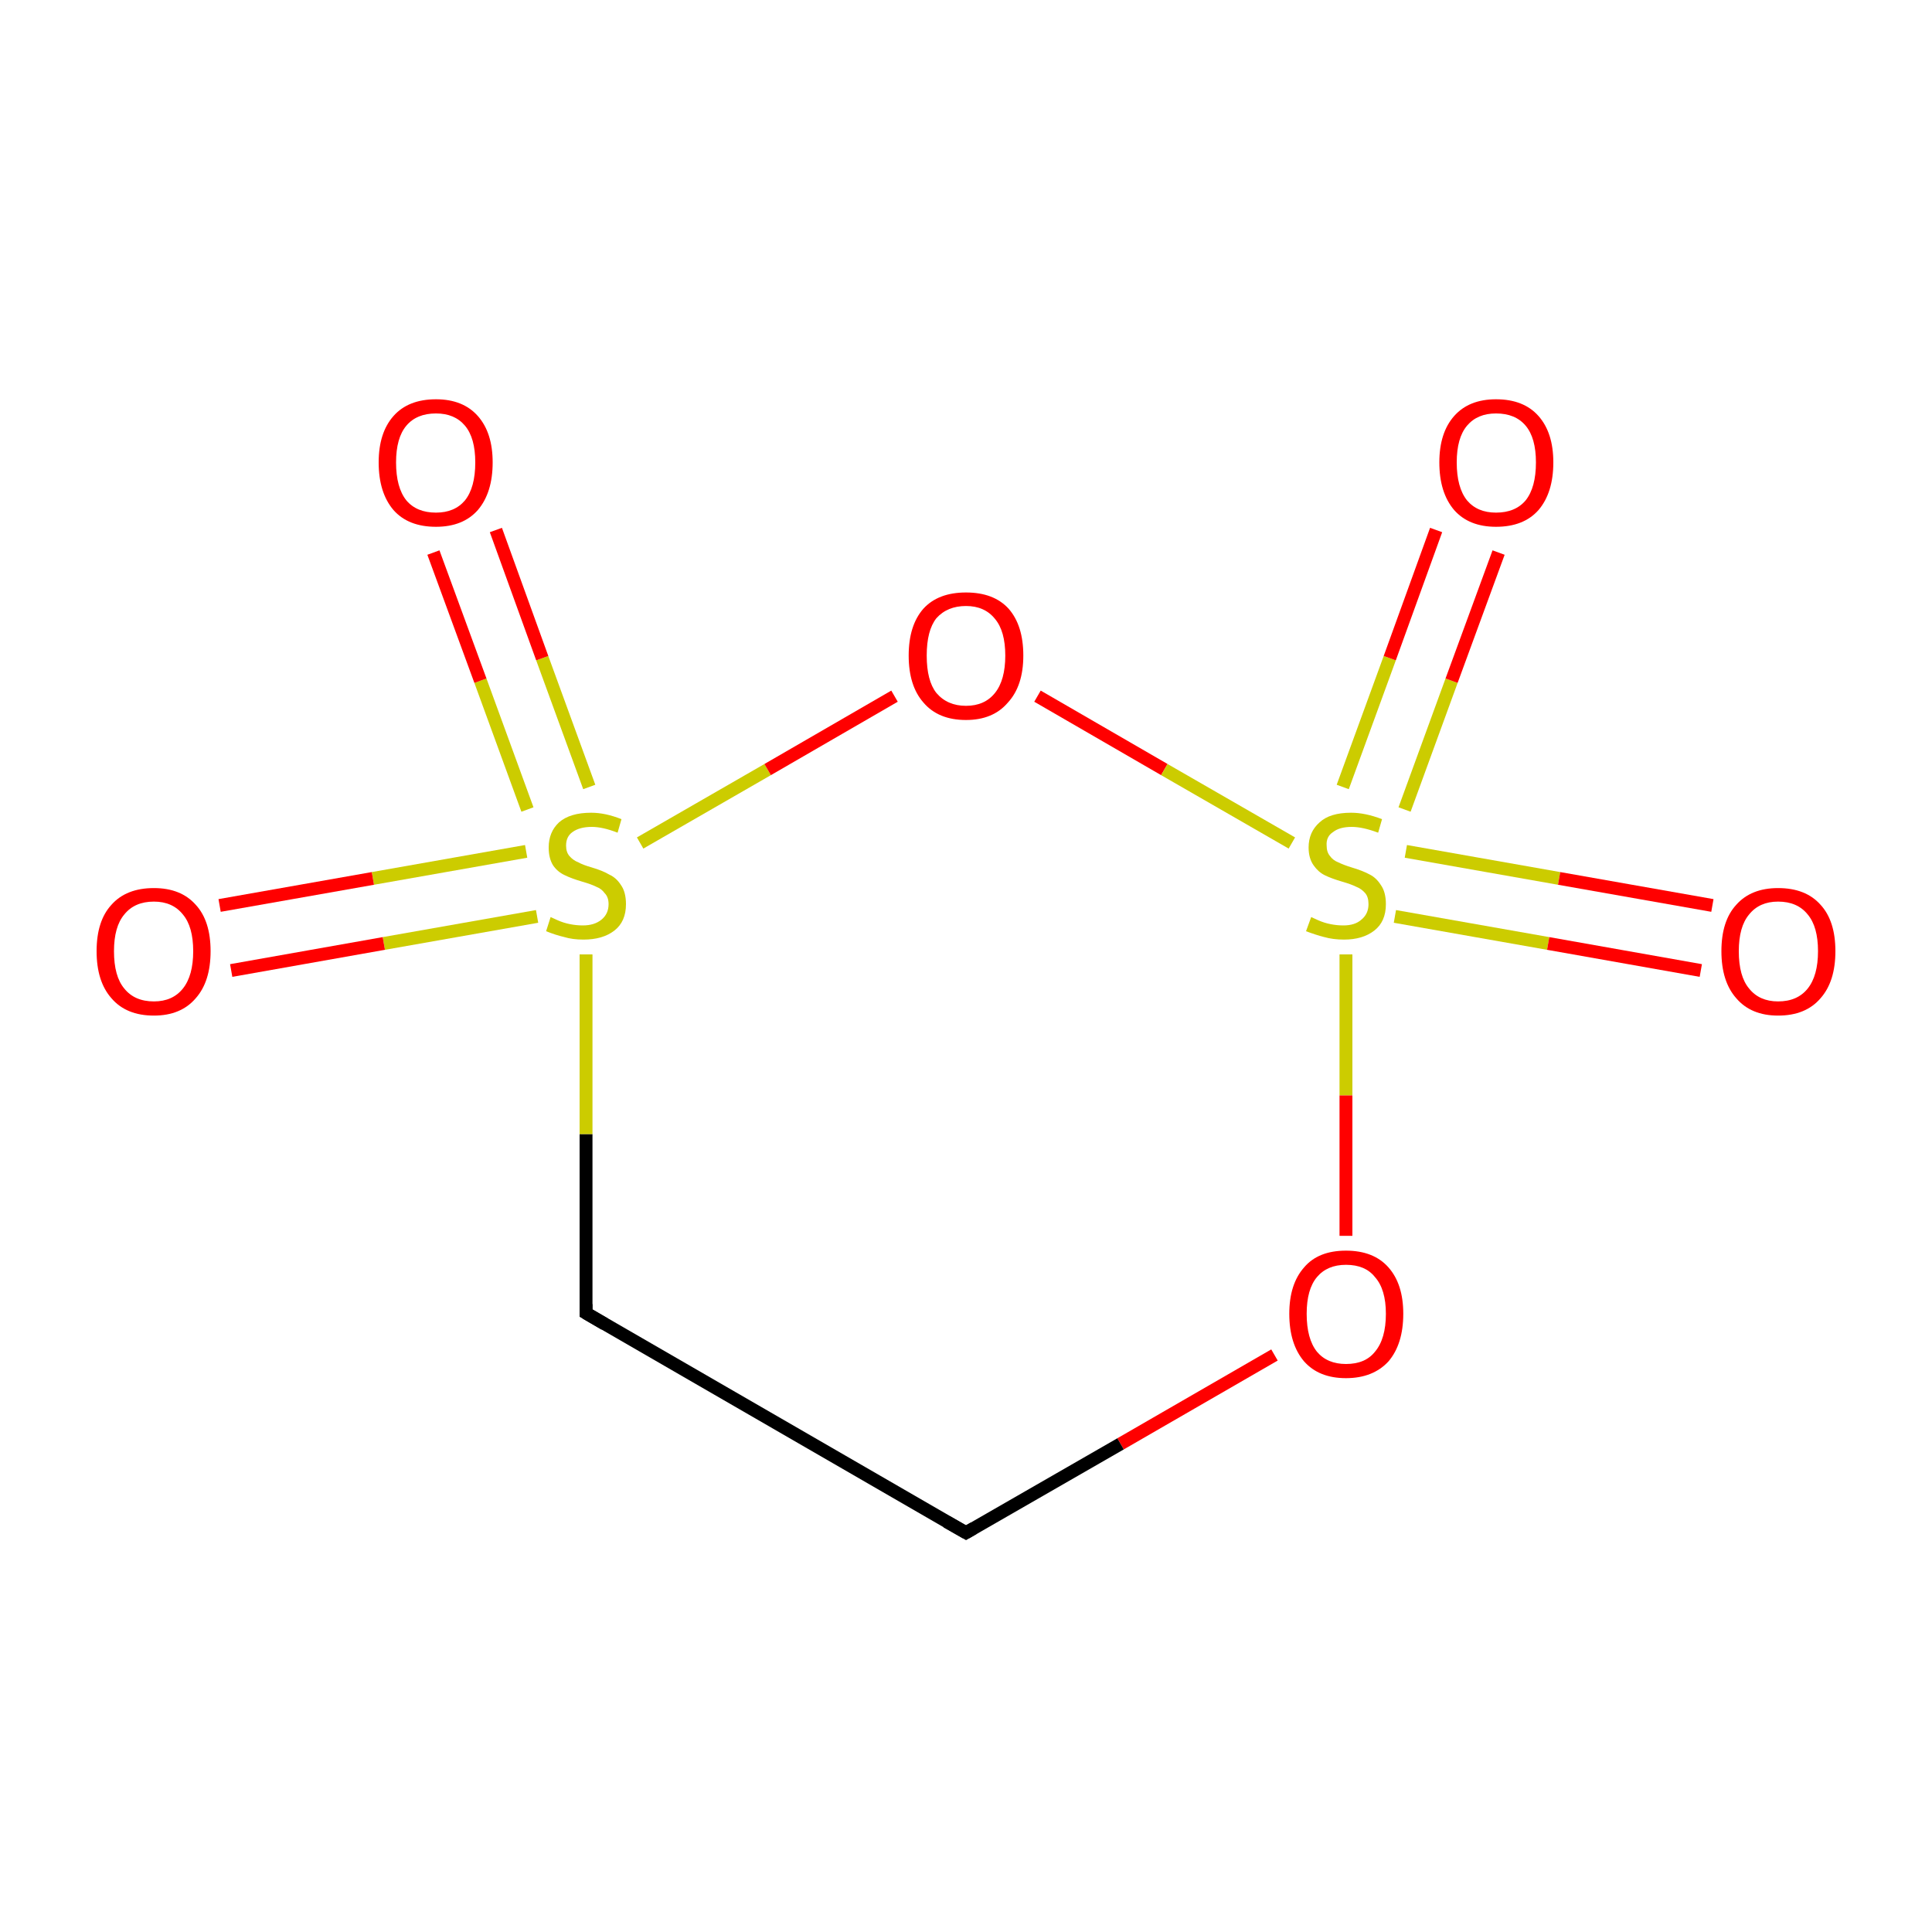 <?xml version='1.0' encoding='iso-8859-1'?>
<svg version='1.1' baseProfile='full'
              xmlns='http://www.w3.org/2000/svg'
                      xmlns:rdkit='http://www.rdkit.org/xml'
                      xmlns:xlink='http://www.w3.org/1999/xlink'
                  xml:space='preserve'
width='300px' height='300px' viewBox='0 0 300 300'>
<!-- END OF HEADER -->
<rect style='opacity:1.0;fill:#FFFFFF;stroke:none' width='300.0' height='300.0' x='0.0' y='0.0'> </rect>
<path class='bond-0 atom-0 atom-1' d='M 150.0,238.0 L 91.0,203.9' style='fill:none;fill-rule:evenodd;stroke:#000000;stroke-width:2.0px;stroke-linecap:butt;stroke-linejoin:miter;stroke-opacity:1' />
<path class='bond-1 atom-1 atom-2' d='M 91.0,203.9 L 91.0,176.1' style='fill:none;fill-rule:evenodd;stroke:#000000;stroke-width:2.0px;stroke-linecap:butt;stroke-linejoin:miter;stroke-opacity:1' />
<path class='bond-1 atom-1 atom-2' d='M 91.0,176.1 L 91.0,148.2' style='fill:none;fill-rule:evenodd;stroke:#CCCC00;stroke-width:2.0px;stroke-linecap:butt;stroke-linejoin:miter;stroke-opacity:1' />
<path class='bond-2 atom-2 atom-3' d='M 81.7,132.2 L 57.9,136.4' style='fill:none;fill-rule:evenodd;stroke:#CCCC00;stroke-width:2.0px;stroke-linecap:butt;stroke-linejoin:miter;stroke-opacity:1' />
<path class='bond-2 atom-2 atom-3' d='M 57.9,136.4 L 34.1,140.6' style='fill:none;fill-rule:evenodd;stroke:#FF0000;stroke-width:2.0px;stroke-linecap:butt;stroke-linejoin:miter;stroke-opacity:1' />
<path class='bond-2 atom-2 atom-3' d='M 83.4,142.3 L 59.6,146.5' style='fill:none;fill-rule:evenodd;stroke:#CCCC00;stroke-width:2.0px;stroke-linecap:butt;stroke-linejoin:miter;stroke-opacity:1' />
<path class='bond-2 atom-2 atom-3' d='M 59.6,146.5 L 35.9,150.7' style='fill:none;fill-rule:evenodd;stroke:#FF0000;stroke-width:2.0px;stroke-linecap:butt;stroke-linejoin:miter;stroke-opacity:1' />
<path class='bond-3 atom-2 atom-4' d='M 91.5,122.2 L 84.2,102.2' style='fill:none;fill-rule:evenodd;stroke:#CCCC00;stroke-width:2.0px;stroke-linecap:butt;stroke-linejoin:miter;stroke-opacity:1' />
<path class='bond-3 atom-2 atom-4' d='M 84.2,102.2 L 77.0,82.3' style='fill:none;fill-rule:evenodd;stroke:#FF0000;stroke-width:2.0px;stroke-linecap:butt;stroke-linejoin:miter;stroke-opacity:1' />
<path class='bond-3 atom-2 atom-4' d='M 81.9,125.7 L 74.6,105.7' style='fill:none;fill-rule:evenodd;stroke:#CCCC00;stroke-width:2.0px;stroke-linecap:butt;stroke-linejoin:miter;stroke-opacity:1' />
<path class='bond-3 atom-2 atom-4' d='M 74.6,105.7 L 67.3,85.8' style='fill:none;fill-rule:evenodd;stroke:#FF0000;stroke-width:2.0px;stroke-linecap:butt;stroke-linejoin:miter;stroke-opacity:1' />
<path class='bond-4 atom-2 atom-5' d='M 99.4,130.9 L 119.2,119.5' style='fill:none;fill-rule:evenodd;stroke:#CCCC00;stroke-width:2.0px;stroke-linecap:butt;stroke-linejoin:miter;stroke-opacity:1' />
<path class='bond-4 atom-2 atom-5' d='M 119.2,119.5 L 138.9,108.1' style='fill:none;fill-rule:evenodd;stroke:#FF0000;stroke-width:2.0px;stroke-linecap:butt;stroke-linejoin:miter;stroke-opacity:1' />
<path class='bond-5 atom-5 atom-6' d='M 161.1,108.1 L 180.8,119.5' style='fill:none;fill-rule:evenodd;stroke:#FF0000;stroke-width:2.0px;stroke-linecap:butt;stroke-linejoin:miter;stroke-opacity:1' />
<path class='bond-5 atom-5 atom-6' d='M 180.8,119.5 L 200.6,130.9' style='fill:none;fill-rule:evenodd;stroke:#CCCC00;stroke-width:2.0px;stroke-linecap:butt;stroke-linejoin:miter;stroke-opacity:1' />
<path class='bond-6 atom-6 atom-7' d='M 218.1,125.7 L 225.4,105.7' style='fill:none;fill-rule:evenodd;stroke:#CCCC00;stroke-width:2.0px;stroke-linecap:butt;stroke-linejoin:miter;stroke-opacity:1' />
<path class='bond-6 atom-6 atom-7' d='M 225.4,105.7 L 232.7,85.8' style='fill:none;fill-rule:evenodd;stroke:#FF0000;stroke-width:2.0px;stroke-linecap:butt;stroke-linejoin:miter;stroke-opacity:1' />
<path class='bond-6 atom-6 atom-7' d='M 208.5,122.2 L 215.8,102.2' style='fill:none;fill-rule:evenodd;stroke:#CCCC00;stroke-width:2.0px;stroke-linecap:butt;stroke-linejoin:miter;stroke-opacity:1' />
<path class='bond-6 atom-6 atom-7' d='M 215.8,102.2 L 223.0,82.3' style='fill:none;fill-rule:evenodd;stroke:#FF0000;stroke-width:2.0px;stroke-linecap:butt;stroke-linejoin:miter;stroke-opacity:1' />
<path class='bond-7 atom-6 atom-8' d='M 216.6,142.3 L 240.4,146.5' style='fill:none;fill-rule:evenodd;stroke:#CCCC00;stroke-width:2.0px;stroke-linecap:butt;stroke-linejoin:miter;stroke-opacity:1' />
<path class='bond-7 atom-6 atom-8' d='M 240.4,146.5 L 264.1,150.7' style='fill:none;fill-rule:evenodd;stroke:#FF0000;stroke-width:2.0px;stroke-linecap:butt;stroke-linejoin:miter;stroke-opacity:1' />
<path class='bond-7 atom-6 atom-8' d='M 218.3,132.2 L 242.1,136.4' style='fill:none;fill-rule:evenodd;stroke:#CCCC00;stroke-width:2.0px;stroke-linecap:butt;stroke-linejoin:miter;stroke-opacity:1' />
<path class='bond-7 atom-6 atom-8' d='M 242.1,136.4 L 265.9,140.6' style='fill:none;fill-rule:evenodd;stroke:#FF0000;stroke-width:2.0px;stroke-linecap:butt;stroke-linejoin:miter;stroke-opacity:1' />
<path class='bond-8 atom-6 atom-9' d='M 209.0,148.2 L 209.0,170.1' style='fill:none;fill-rule:evenodd;stroke:#CCCC00;stroke-width:2.0px;stroke-linecap:butt;stroke-linejoin:miter;stroke-opacity:1' />
<path class='bond-8 atom-6 atom-9' d='M 209.0,170.1 L 209.0,191.9' style='fill:none;fill-rule:evenodd;stroke:#FF0000;stroke-width:2.0px;stroke-linecap:butt;stroke-linejoin:miter;stroke-opacity:1' />
<path class='bond-9 atom-9 atom-0' d='M 197.9,210.4 L 174.0,224.2' style='fill:none;fill-rule:evenodd;stroke:#FF0000;stroke-width:2.0px;stroke-linecap:butt;stroke-linejoin:miter;stroke-opacity:1' />
<path class='bond-9 atom-9 atom-0' d='M 174.0,224.2 L 150.0,238.0' style='fill:none;fill-rule:evenodd;stroke:#000000;stroke-width:2.0px;stroke-linecap:butt;stroke-linejoin:miter;stroke-opacity:1' />
<path d='M 147.0,236.3 L 150.0,238.0 L 151.2,237.3' style='fill:none;stroke:#000000;stroke-width:2.0px;stroke-linecap:butt;stroke-linejoin:miter;stroke-miterlimit:10;stroke-opacity:1;' />
<path d='M 93.9,205.6 L 91.0,203.9 L 91.0,202.5' style='fill:none;stroke:#000000;stroke-width:2.0px;stroke-linecap:butt;stroke-linejoin:miter;stroke-miterlimit:10;stroke-opacity:1;' />
<path class='atom-2' d='M 85.5 142.4
Q 85.7 142.5, 86.6 142.9
Q 87.5 143.3, 88.5 143.5
Q 89.5 143.7, 90.5 143.7
Q 92.3 143.7, 93.4 142.8
Q 94.5 141.9, 94.5 140.4
Q 94.5 139.3, 93.9 138.7
Q 93.4 138.0, 92.6 137.7
Q 91.8 137.3, 90.4 136.9
Q 88.7 136.4, 87.7 135.9
Q 86.6 135.4, 85.9 134.4
Q 85.2 133.3, 85.2 131.6
Q 85.2 129.2, 86.8 127.7
Q 88.5 126.2, 91.8 126.2
Q 94.0 126.2, 96.5 127.2
L 95.9 129.3
Q 93.6 128.4, 91.9 128.4
Q 90.0 128.4, 88.9 129.2
Q 87.9 129.9, 87.9 131.3
Q 87.9 132.3, 88.4 132.9
Q 89.0 133.6, 89.8 133.9
Q 90.5 134.3, 91.9 134.7
Q 93.6 135.2, 94.6 135.8
Q 95.7 136.3, 96.4 137.4
Q 97.2 138.5, 97.2 140.4
Q 97.2 143.1, 95.4 144.5
Q 93.6 145.9, 90.6 145.9
Q 88.9 145.9, 87.6 145.5
Q 86.3 145.2, 84.8 144.6
L 85.5 142.4
' fill='#CCCC00'/>
<path class='atom-3' d='M 15.0 147.7
Q 15.0 143.0, 17.3 140.5
Q 19.6 137.9, 23.9 137.9
Q 28.1 137.9, 30.4 140.5
Q 32.7 143.0, 32.7 147.7
Q 32.7 152.4, 30.4 155.0
Q 28.1 157.7, 23.9 157.7
Q 19.6 157.7, 17.3 155.0
Q 15.0 152.4, 15.0 147.7
M 23.9 155.5
Q 26.8 155.5, 28.4 153.5
Q 30.0 151.5, 30.0 147.7
Q 30.0 143.9, 28.4 142.0
Q 26.8 140.0, 23.9 140.0
Q 20.9 140.0, 19.3 142.0
Q 17.7 143.9, 17.7 147.7
Q 17.7 151.6, 19.3 153.5
Q 20.9 155.5, 23.9 155.5
' fill='#FF0000'/>
<path class='atom-4' d='M 58.8 71.8
Q 58.8 67.2, 61.1 64.6
Q 63.4 62.0, 67.7 62.0
Q 71.9 62.0, 74.2 64.6
Q 76.5 67.2, 76.5 71.8
Q 76.5 76.5, 74.2 79.2
Q 71.9 81.8, 67.7 81.8
Q 63.4 81.8, 61.1 79.2
Q 58.8 76.5, 58.8 71.8
M 67.7 79.6
Q 70.6 79.6, 72.2 77.7
Q 73.8 75.7, 73.8 71.8
Q 73.8 68.0, 72.2 66.1
Q 70.6 64.2, 67.7 64.2
Q 64.7 64.2, 63.1 66.1
Q 61.5 68.0, 61.5 71.8
Q 61.5 75.7, 63.1 77.7
Q 64.7 79.6, 67.7 79.6
' fill='#FF0000'/>
<path class='atom-5' d='M 141.1 101.8
Q 141.1 97.1, 143.4 94.5
Q 145.7 92.0, 150.0 92.0
Q 154.3 92.0, 156.6 94.5
Q 158.9 97.1, 158.9 101.8
Q 158.9 106.5, 156.5 109.1
Q 154.2 111.8, 150.0 111.8
Q 145.7 111.8, 143.4 109.1
Q 141.1 106.5, 141.1 101.8
M 150.0 109.6
Q 152.9 109.6, 154.5 107.6
Q 156.1 105.6, 156.1 101.8
Q 156.1 98.0, 154.5 96.1
Q 152.9 94.1, 150.0 94.1
Q 147.1 94.1, 145.4 96.0
Q 143.9 97.9, 143.9 101.8
Q 143.9 105.7, 145.4 107.6
Q 147.1 109.6, 150.0 109.6
' fill='#FF0000'/>
<path class='atom-6' d='M 203.6 142.4
Q 203.8 142.5, 204.7 142.9
Q 205.6 143.3, 206.6 143.5
Q 207.6 143.7, 208.6 143.7
Q 210.4 143.7, 211.4 142.8
Q 212.5 141.9, 212.5 140.4
Q 212.5 139.3, 212.0 138.7
Q 211.4 138.0, 210.6 137.7
Q 209.8 137.3, 208.4 136.9
Q 206.7 136.4, 205.7 135.9
Q 204.7 135.4, 204.0 134.4
Q 203.2 133.3, 203.2 131.6
Q 203.2 129.2, 204.9 127.7
Q 206.5 126.2, 209.8 126.2
Q 212.0 126.2, 214.6 127.2
L 214.0 129.3
Q 211.6 128.4, 209.9 128.4
Q 208.0 128.4, 207.0 129.2
Q 205.9 129.9, 206.0 131.3
Q 206.0 132.3, 206.5 132.9
Q 207.0 133.6, 207.8 133.9
Q 208.6 134.3, 209.9 134.7
Q 211.6 135.2, 212.7 135.8
Q 213.7 136.3, 214.4 137.4
Q 215.2 138.5, 215.2 140.4
Q 215.2 143.1, 213.4 144.5
Q 211.6 145.9, 208.7 145.9
Q 207.0 145.9, 205.6 145.5
Q 204.4 145.2, 202.8 144.6
L 203.6 142.4
' fill='#CCCC00'/>
<path class='atom-7' d='M 223.5 71.8
Q 223.5 67.2, 225.8 64.6
Q 228.1 62.0, 232.3 62.0
Q 236.6 62.0, 238.9 64.6
Q 241.2 67.2, 241.2 71.8
Q 241.2 76.5, 238.9 79.2
Q 236.6 81.8, 232.3 81.8
Q 228.1 81.8, 225.8 79.2
Q 223.5 76.5, 223.5 71.8
M 232.3 79.6
Q 235.3 79.6, 236.9 77.7
Q 238.5 75.7, 238.5 71.8
Q 238.5 68.0, 236.9 66.1
Q 235.3 64.2, 232.3 64.2
Q 229.4 64.2, 227.8 66.1
Q 226.2 68.0, 226.2 71.8
Q 226.2 75.7, 227.8 77.7
Q 229.4 79.6, 232.3 79.6
' fill='#FF0000'/>
<path class='atom-8' d='M 267.3 147.7
Q 267.3 143.0, 269.6 140.5
Q 271.9 137.9, 276.1 137.9
Q 280.4 137.9, 282.7 140.5
Q 285.0 143.0, 285.0 147.7
Q 285.0 152.4, 282.7 155.0
Q 280.4 157.7, 276.1 157.7
Q 271.9 157.7, 269.6 155.0
Q 267.3 152.4, 267.3 147.7
M 276.1 155.5
Q 279.1 155.5, 280.7 153.5
Q 282.3 151.5, 282.3 147.7
Q 282.3 143.9, 280.7 142.0
Q 279.1 140.0, 276.1 140.0
Q 273.2 140.0, 271.6 142.0
Q 270.0 143.9, 270.0 147.7
Q 270.0 151.6, 271.6 153.5
Q 273.2 155.5, 276.1 155.5
' fill='#FF0000'/>
<path class='atom-9' d='M 200.2 204.0
Q 200.2 199.4, 202.5 196.8
Q 204.7 194.2, 209.0 194.2
Q 213.3 194.2, 215.6 196.8
Q 217.9 199.4, 217.9 204.0
Q 217.9 208.7, 215.6 211.4
Q 213.2 214.0, 209.0 214.0
Q 204.8 214.0, 202.5 211.4
Q 200.2 208.7, 200.2 204.0
M 209.0 211.8
Q 212.0 211.8, 213.5 209.9
Q 215.2 207.9, 215.2 204.0
Q 215.2 200.2, 213.5 198.3
Q 212.0 196.4, 209.0 196.4
Q 206.1 196.4, 204.5 198.3
Q 202.9 200.2, 202.9 204.0
Q 202.9 207.9, 204.5 209.9
Q 206.1 211.8, 209.0 211.8
' fill='#FF0000'/>
</svg>
